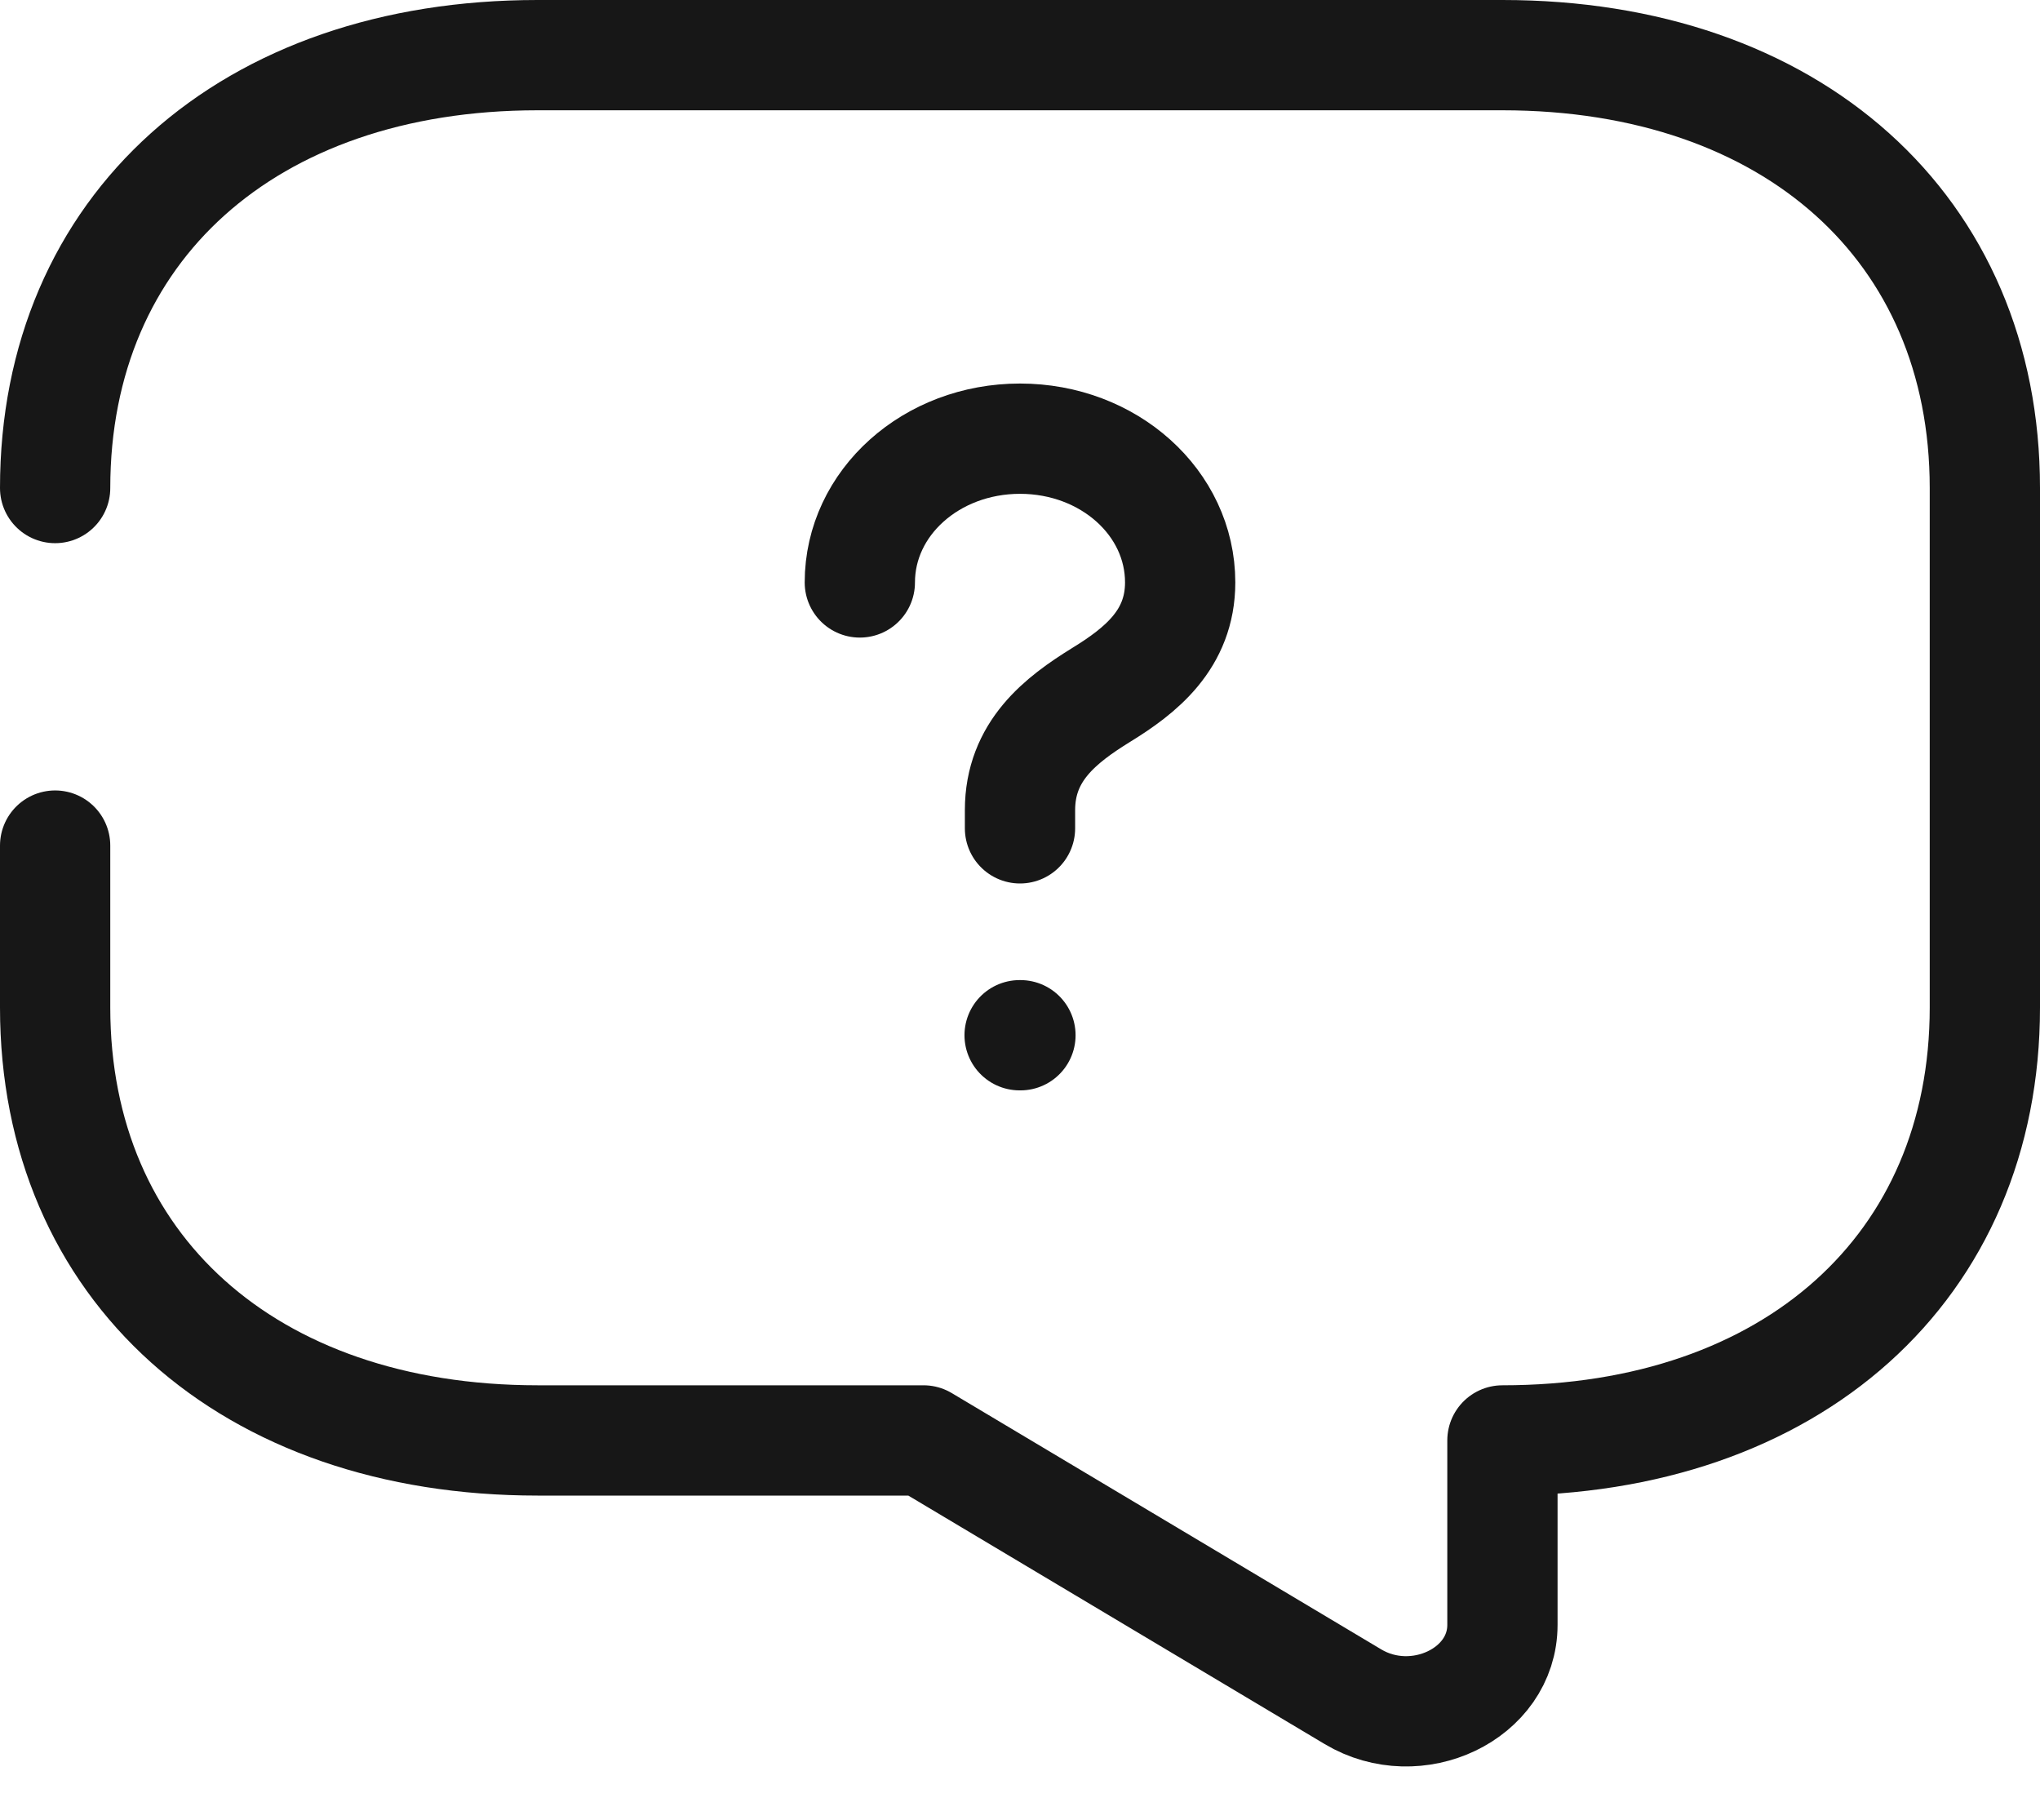 
		<svg
			width="37"
			height="33"
			viewBox="0 0 37 33"
			fill="none"
			xmlns="http://www.w3.org/2000/svg"
		>
			<path
				d="M1 15.334V18.27C1 22.98 4.5 26.121 9.75 26.121H16.75L24.538 30.768C25.693 31.459 27.25 30.721 27.25 29.465V26.121C32.5 26.121 36 22.98 36 18.27V8.85C36 4.14 32.5 1 27.25 1H9.75C4.5 1 1 4.14 1 8.85"
				stroke="#171717"
				stroke-width="2"
				stroke-miterlimit="10"
				stroke-linecap="round"
				stroke-linejoin="round"
			/>
			<path
				d="M18.5 15.021V14.691C18.5 13.623 19.235 13.058 19.97 12.603C20.687 12.163 21.405 11.598 21.405 10.562C21.405 9.117 20.11 7.955 18.5 7.955C16.89 7.955 15.595 9.117 15.595 10.562"
				stroke="#171717"
				stroke-width="2"
				stroke-linecap="round"
				stroke-linejoin="round"
			/>
			<path
				d="M18.493 18.773H18.508"
				stroke="#171717"
				stroke-width="2"
				stroke-linecap="round"
				stroke-linejoin="round"
			/>
		</svg>

